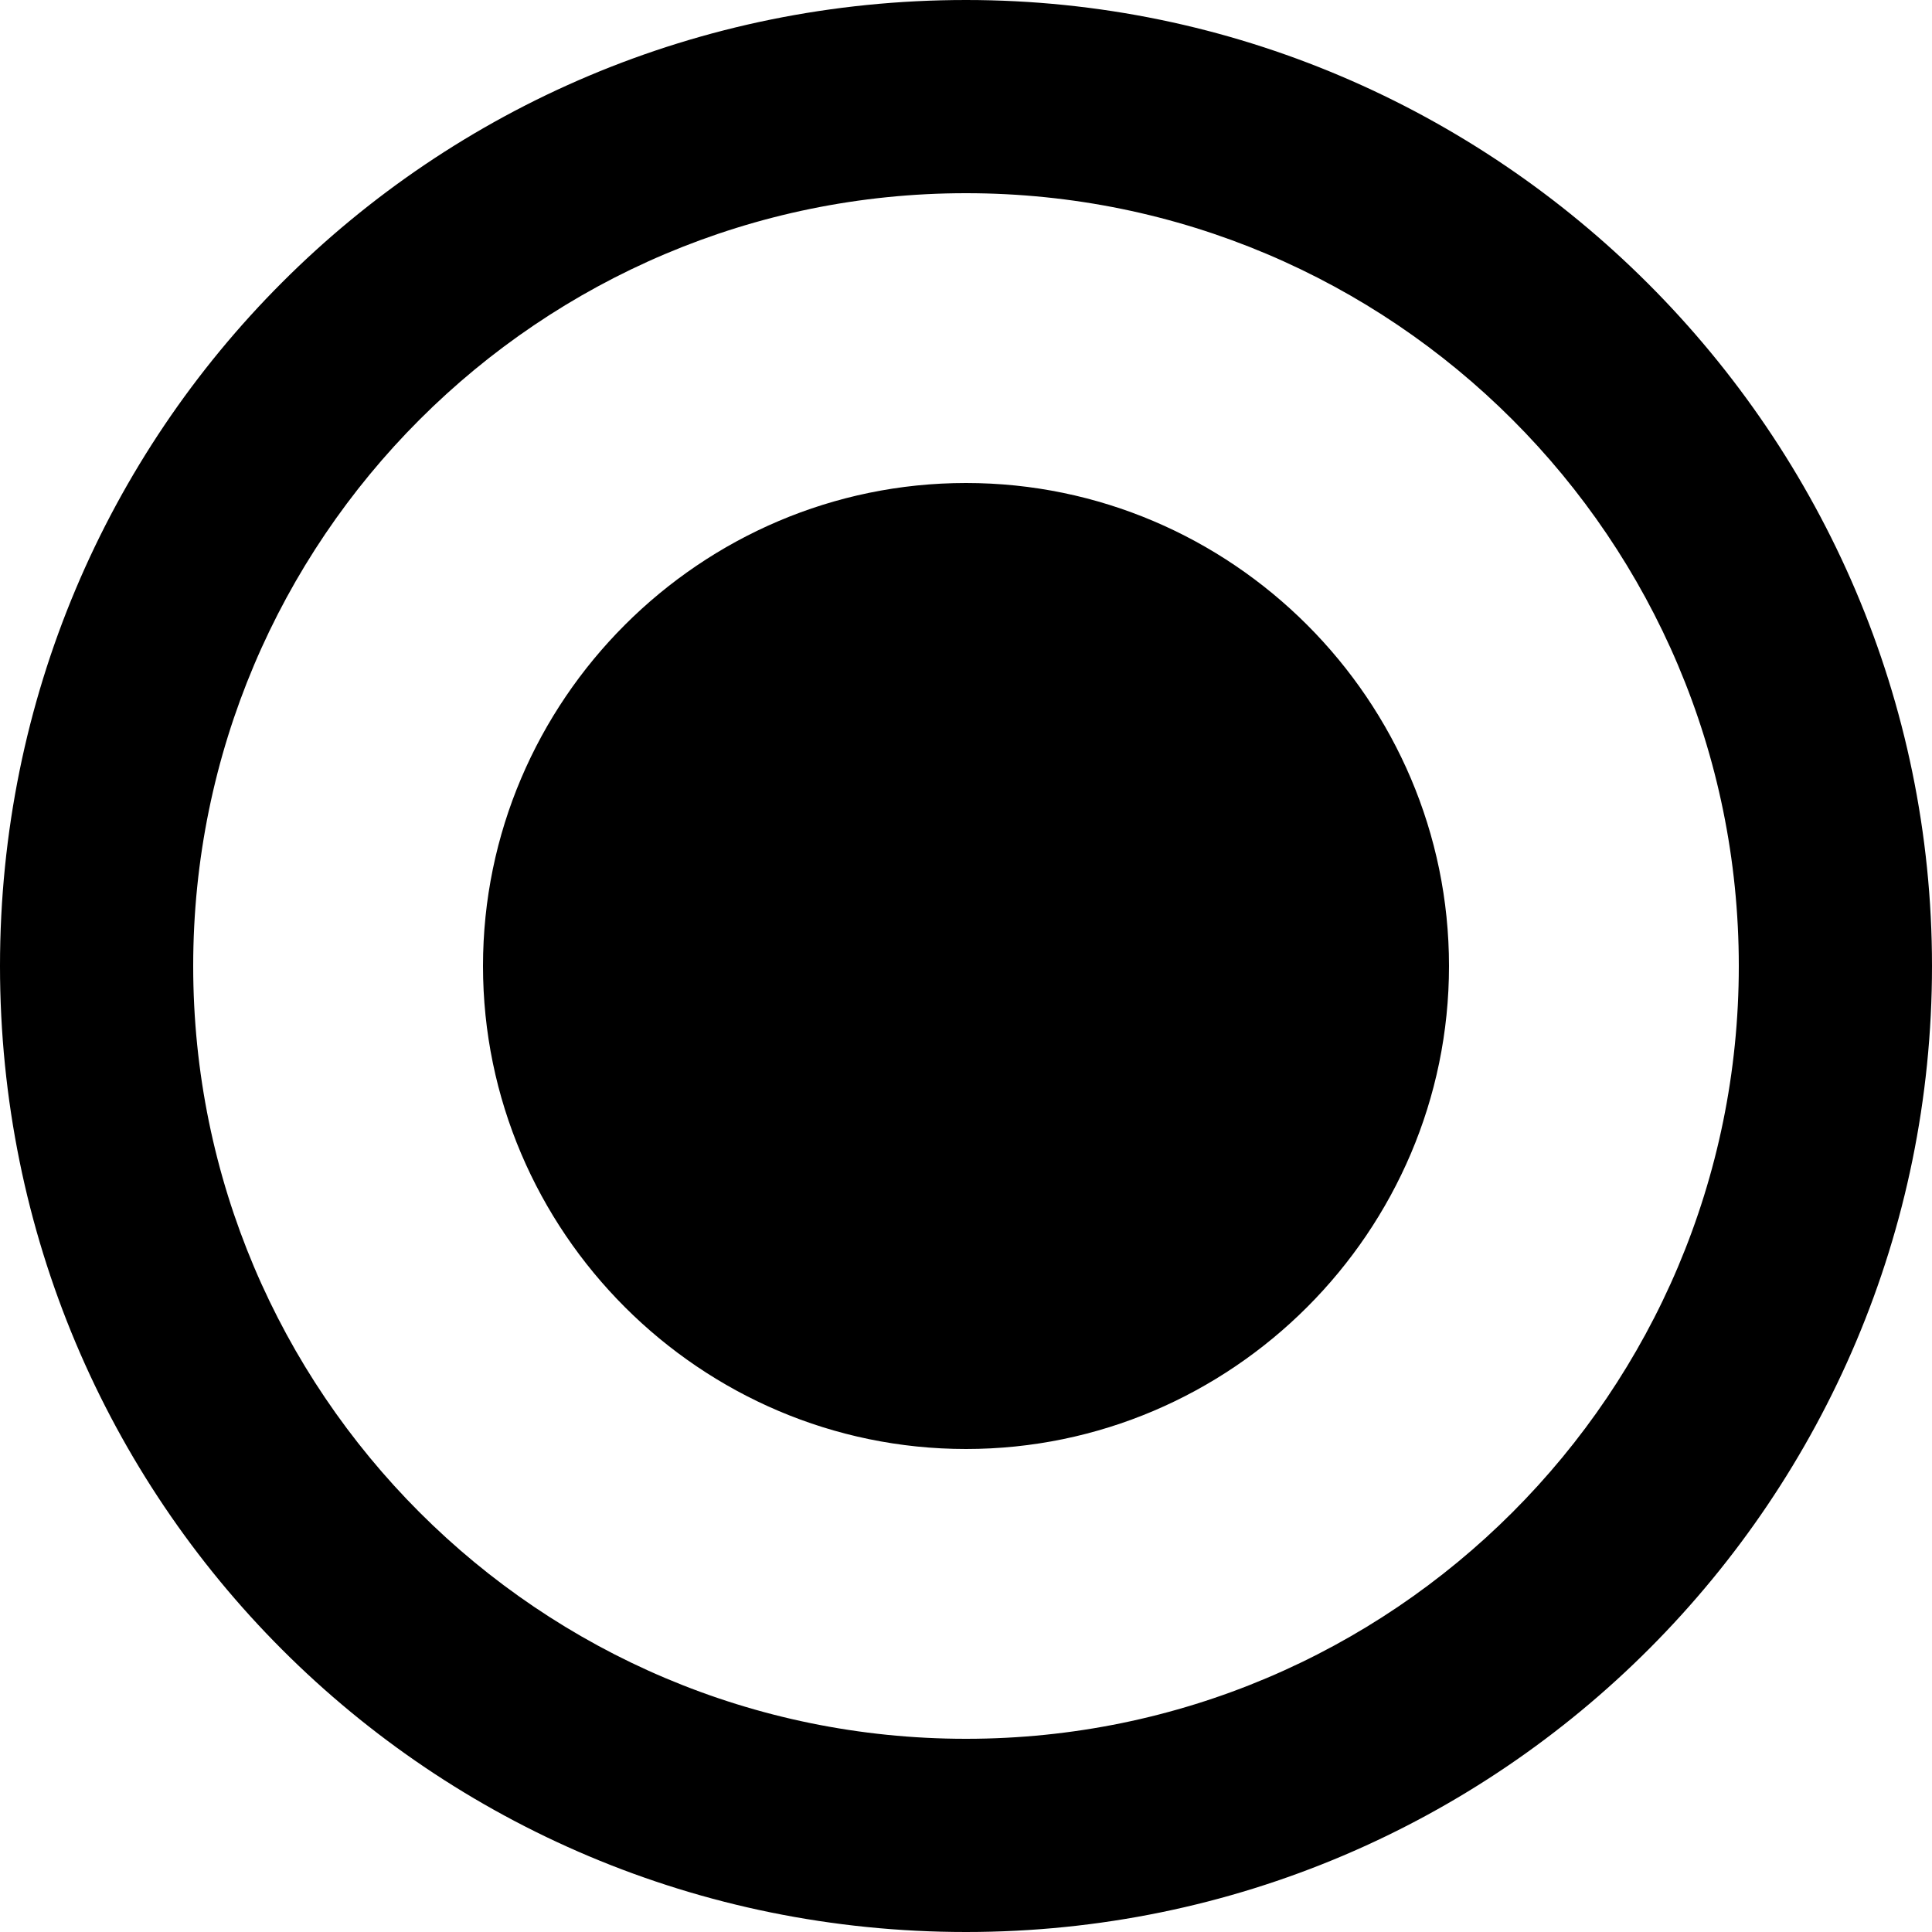 <svg enable-background="new 0 0 48 48" viewBox="0 0 48 48" xmlns="http://www.w3.org/2000/svg"><path d="m24 12c-6.6 0-12 5.4-12 12s5.4 12 12 12 12-5.4 12-12-5.4-12-12-12zm0-12c-13.3 0-24 10.7-24 24s10.7 24 24 24 24-10.8 24-24-10.8-24-24-24zm0 43.2c-10.6 0-19.2-8.6-19.2-19.2s8.6-19.2 19.2-19.2 19.2 8.6 19.2 19.2-8.6 19.2-19.2 19.2z"/></svg>